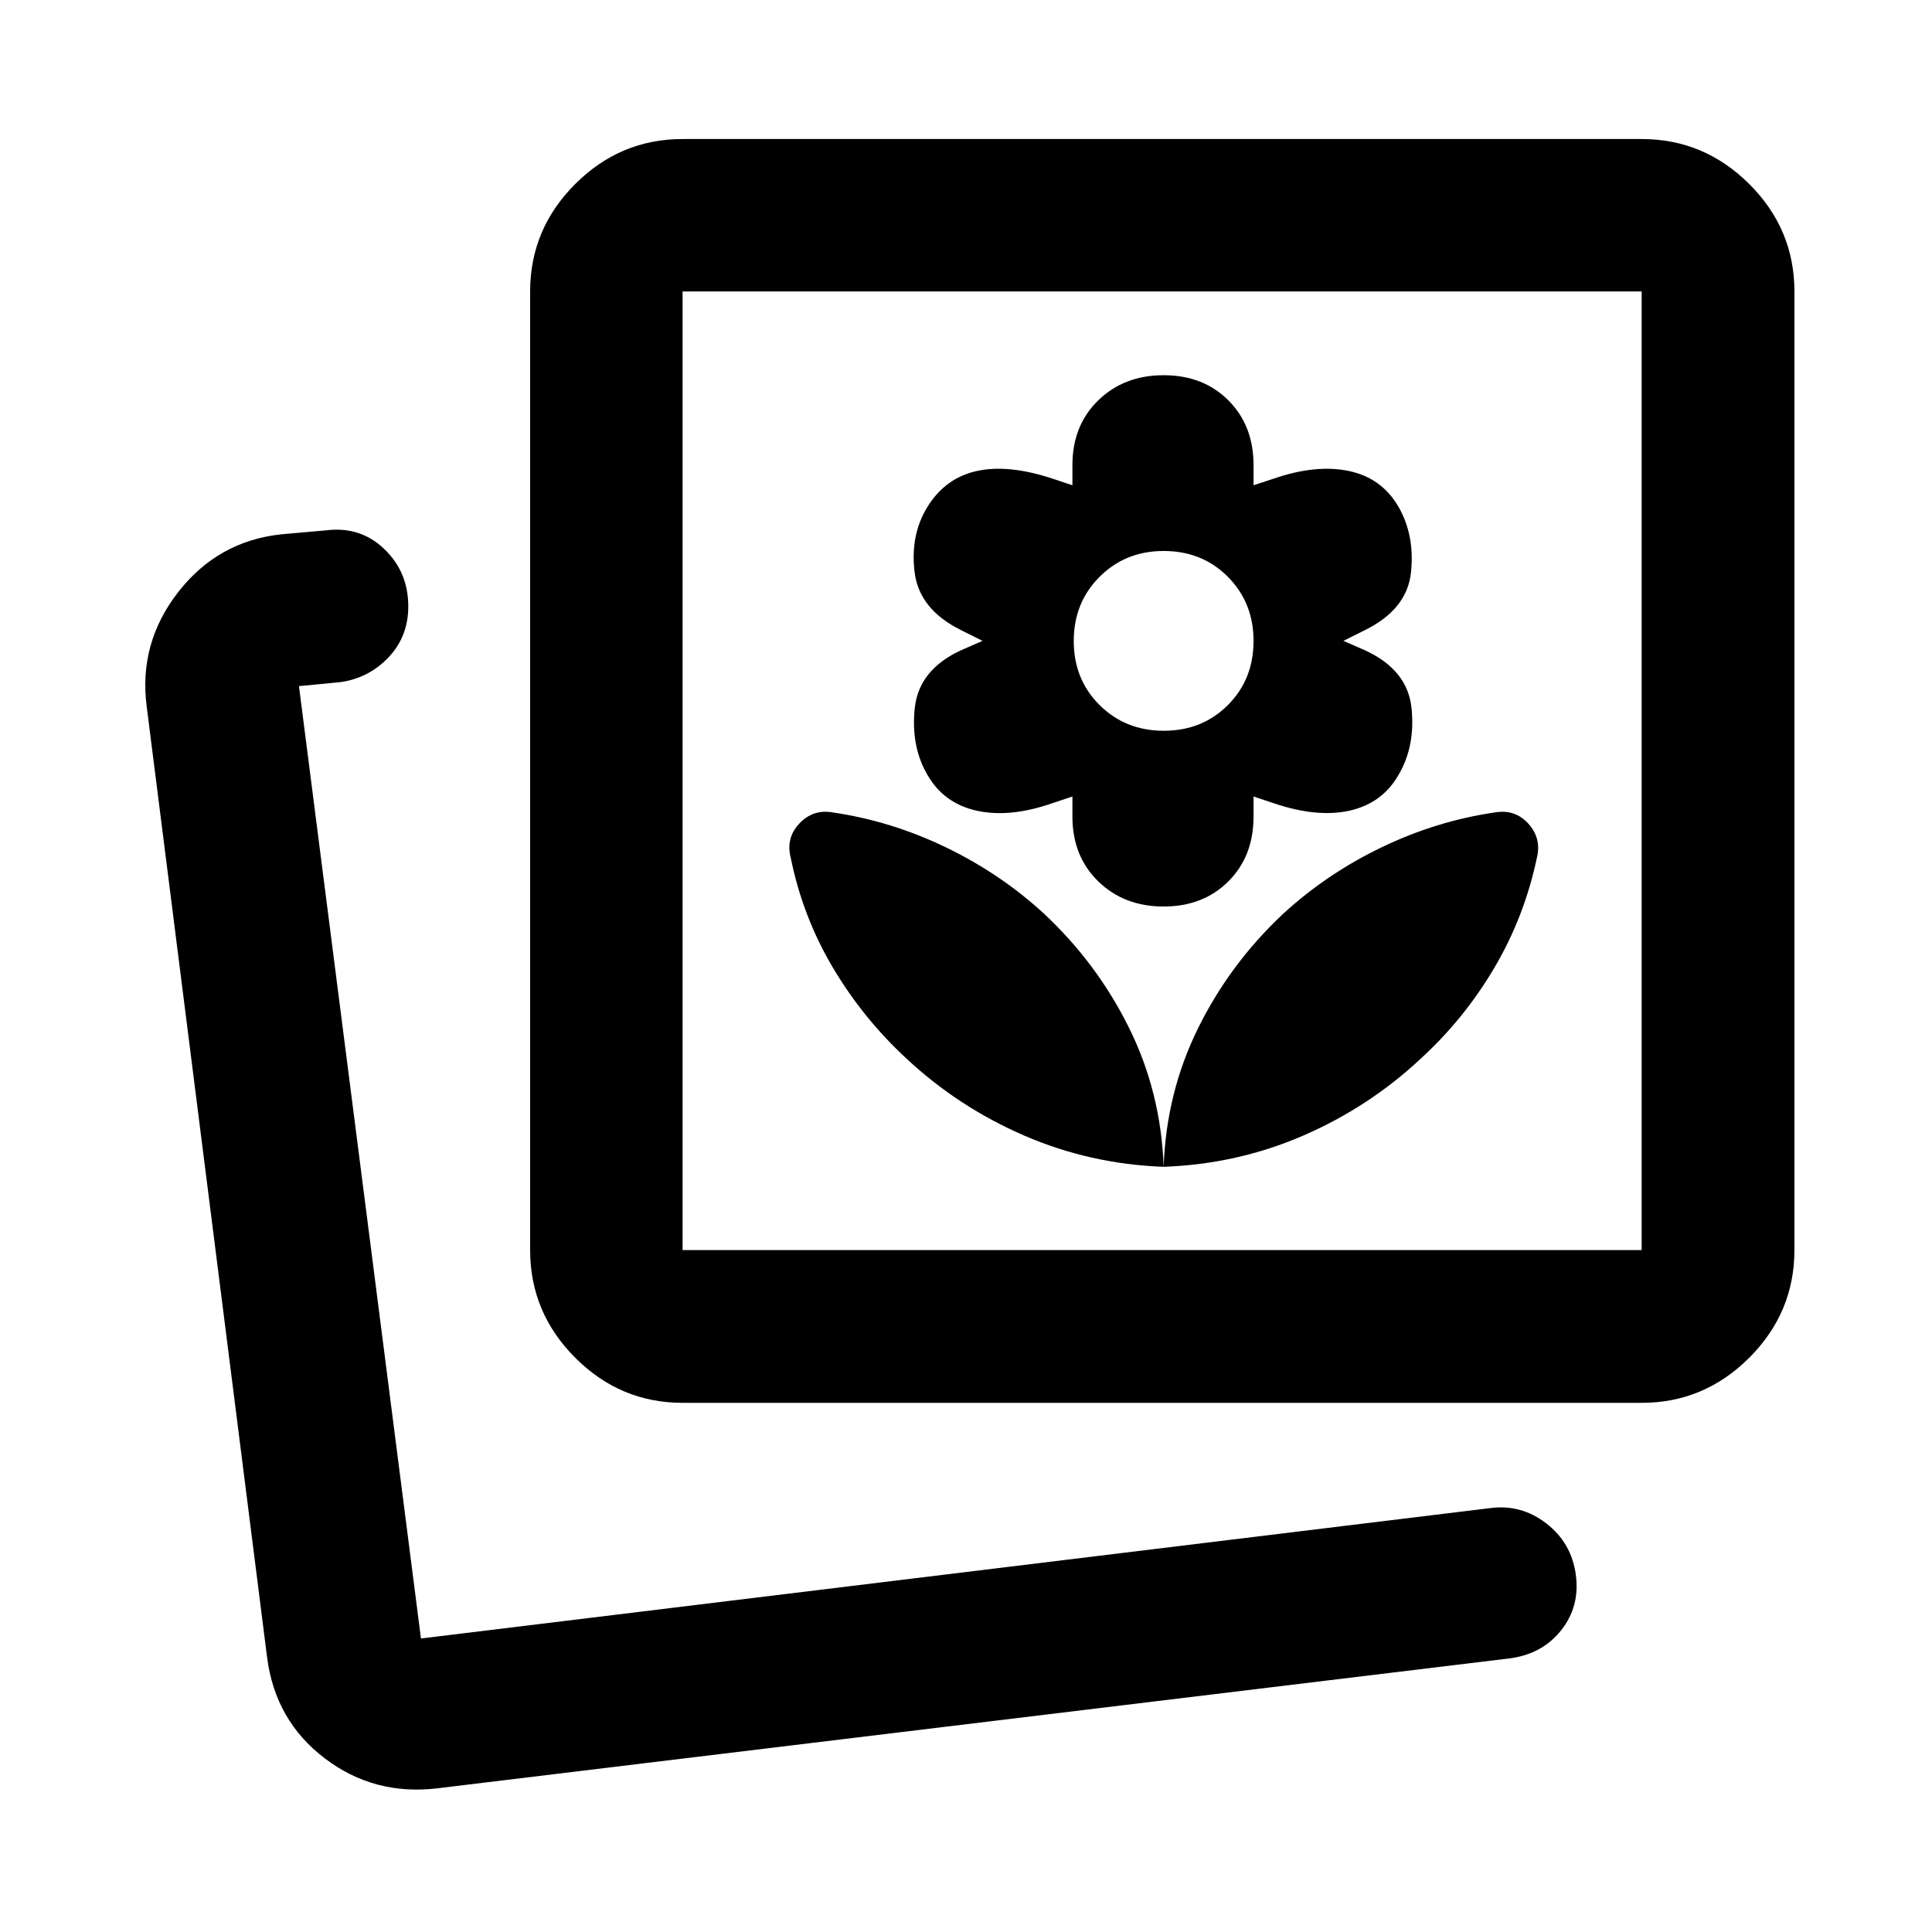 <svg xmlns="http://www.w3.org/2000/svg" height="40" viewBox="0 -960 960 960" width="40"><path d="M578.21-380.22q36.67-1.34 69.33-15.5 32.67-14.17 58.34-38.17 21.64-19.79 36.62-45.16 14.97-25.36 21.15-54.64 2.4-9.7-4.19-17-6.59-7.3-16.53-5.64-29.23 4.25-56.48 17.39-27.26 13.13-48.91 33.05-26.33 24.67-42.16 56.67-15.84 32-17.17 69Zm0 0q-1.33-37-17.17-69-15.83-32-42.16-56.67-21.53-19.86-48.77-33.02-27.24-13.16-56.46-17.42-9.7-1.66-16.49 5.56-6.79 7.22-4.23 17.08 5.94 29.28 20.98 54.59 15.05 25.31 36.63 45.21 25.71 24 58.44 38.17 32.72 14.16 69.23 15.5Zm0-129.34q19.67 0 32.17-12.5t12.5-32.16v-10l10 3.33q21.66 7.33 37.83 3.67 16.17-3.67 24.17-17.67 8.49-14.33 6.49-33.33t-23.16-28.67l-10.67-4.67 10.67-5.33q21-10.33 22.91-28.76 1.92-18.42-6.24-32.57-8.34-14.34-24.67-17.76-16.33-3.42-37.33 3.82l-10 3.27v-10q0-19.67-12.5-32.17t-32.17-12.5q-19.67 0-32.5 12.5-12.83 12.5-12.83 32.17v10l-10.05-3.33q-21.73-7.18-37.38-3.76-15.65 3.42-24.56 17.76-8.68 14-6.43 32.5 2.24 18.5 23.08 28.83l10.67 5.33-10.67 4.67q-21 9.69-23 28.76-2 19.06 6.34 33.24 8.16 14.16 24.58 17.75 16.42 3.58 37.42-3.75l10-3.33v10q0 19.66 12.83 32.16 12.83 12.5 32.5 12.5Zm.07-87.33q-19.07 0-31.9-12.77-12.84-12.76-12.84-31.83t12.85-31.9q12.84-12.83 31.83-12.83 19.15 0 31.9 12.84 12.76 12.85 12.76 31.83 0 19.15-12.77 31.91-12.76 12.75-31.83 12.75ZM339.17-262.94q-30.99 0-53.37-22.43t-22.38-53.48v-476.32q0-30.99 22.38-53.37t53.37-22.38h476.56q31.05 0 53.48 22.38 22.43 22.38 22.43 53.37v476.32q0 31.05-22.43 53.48-22.43 22.43-53.48 22.43H339.17Zm0-75.91h476.56v-476.32H339.17v476.32Zm238.28-238.28ZM208.41-145.85Zm9.03 74.44q-31.47 3.81-56.07-14.88-24.59-18.68-28.64-50.09L72.88-609.03q-4.05-31.41 15.63-56.72 19.69-25.31 51.1-28.74l22.56-2q16.91-2.09 28.8 9.32 11.9 11.41 11.9 28.5 0 14.89-9.75 25.23-9.75 10.33-23.83 12.37l-20.74 2 60.62 473.22 531.19-64.77q15.5-2.08 28.03 7.63 12.52 9.71 14.63 25.5 2.11 15.79-7.34 27.63-9.45 11.83-25.61 13.91L217.44-71.41Z"/></svg>